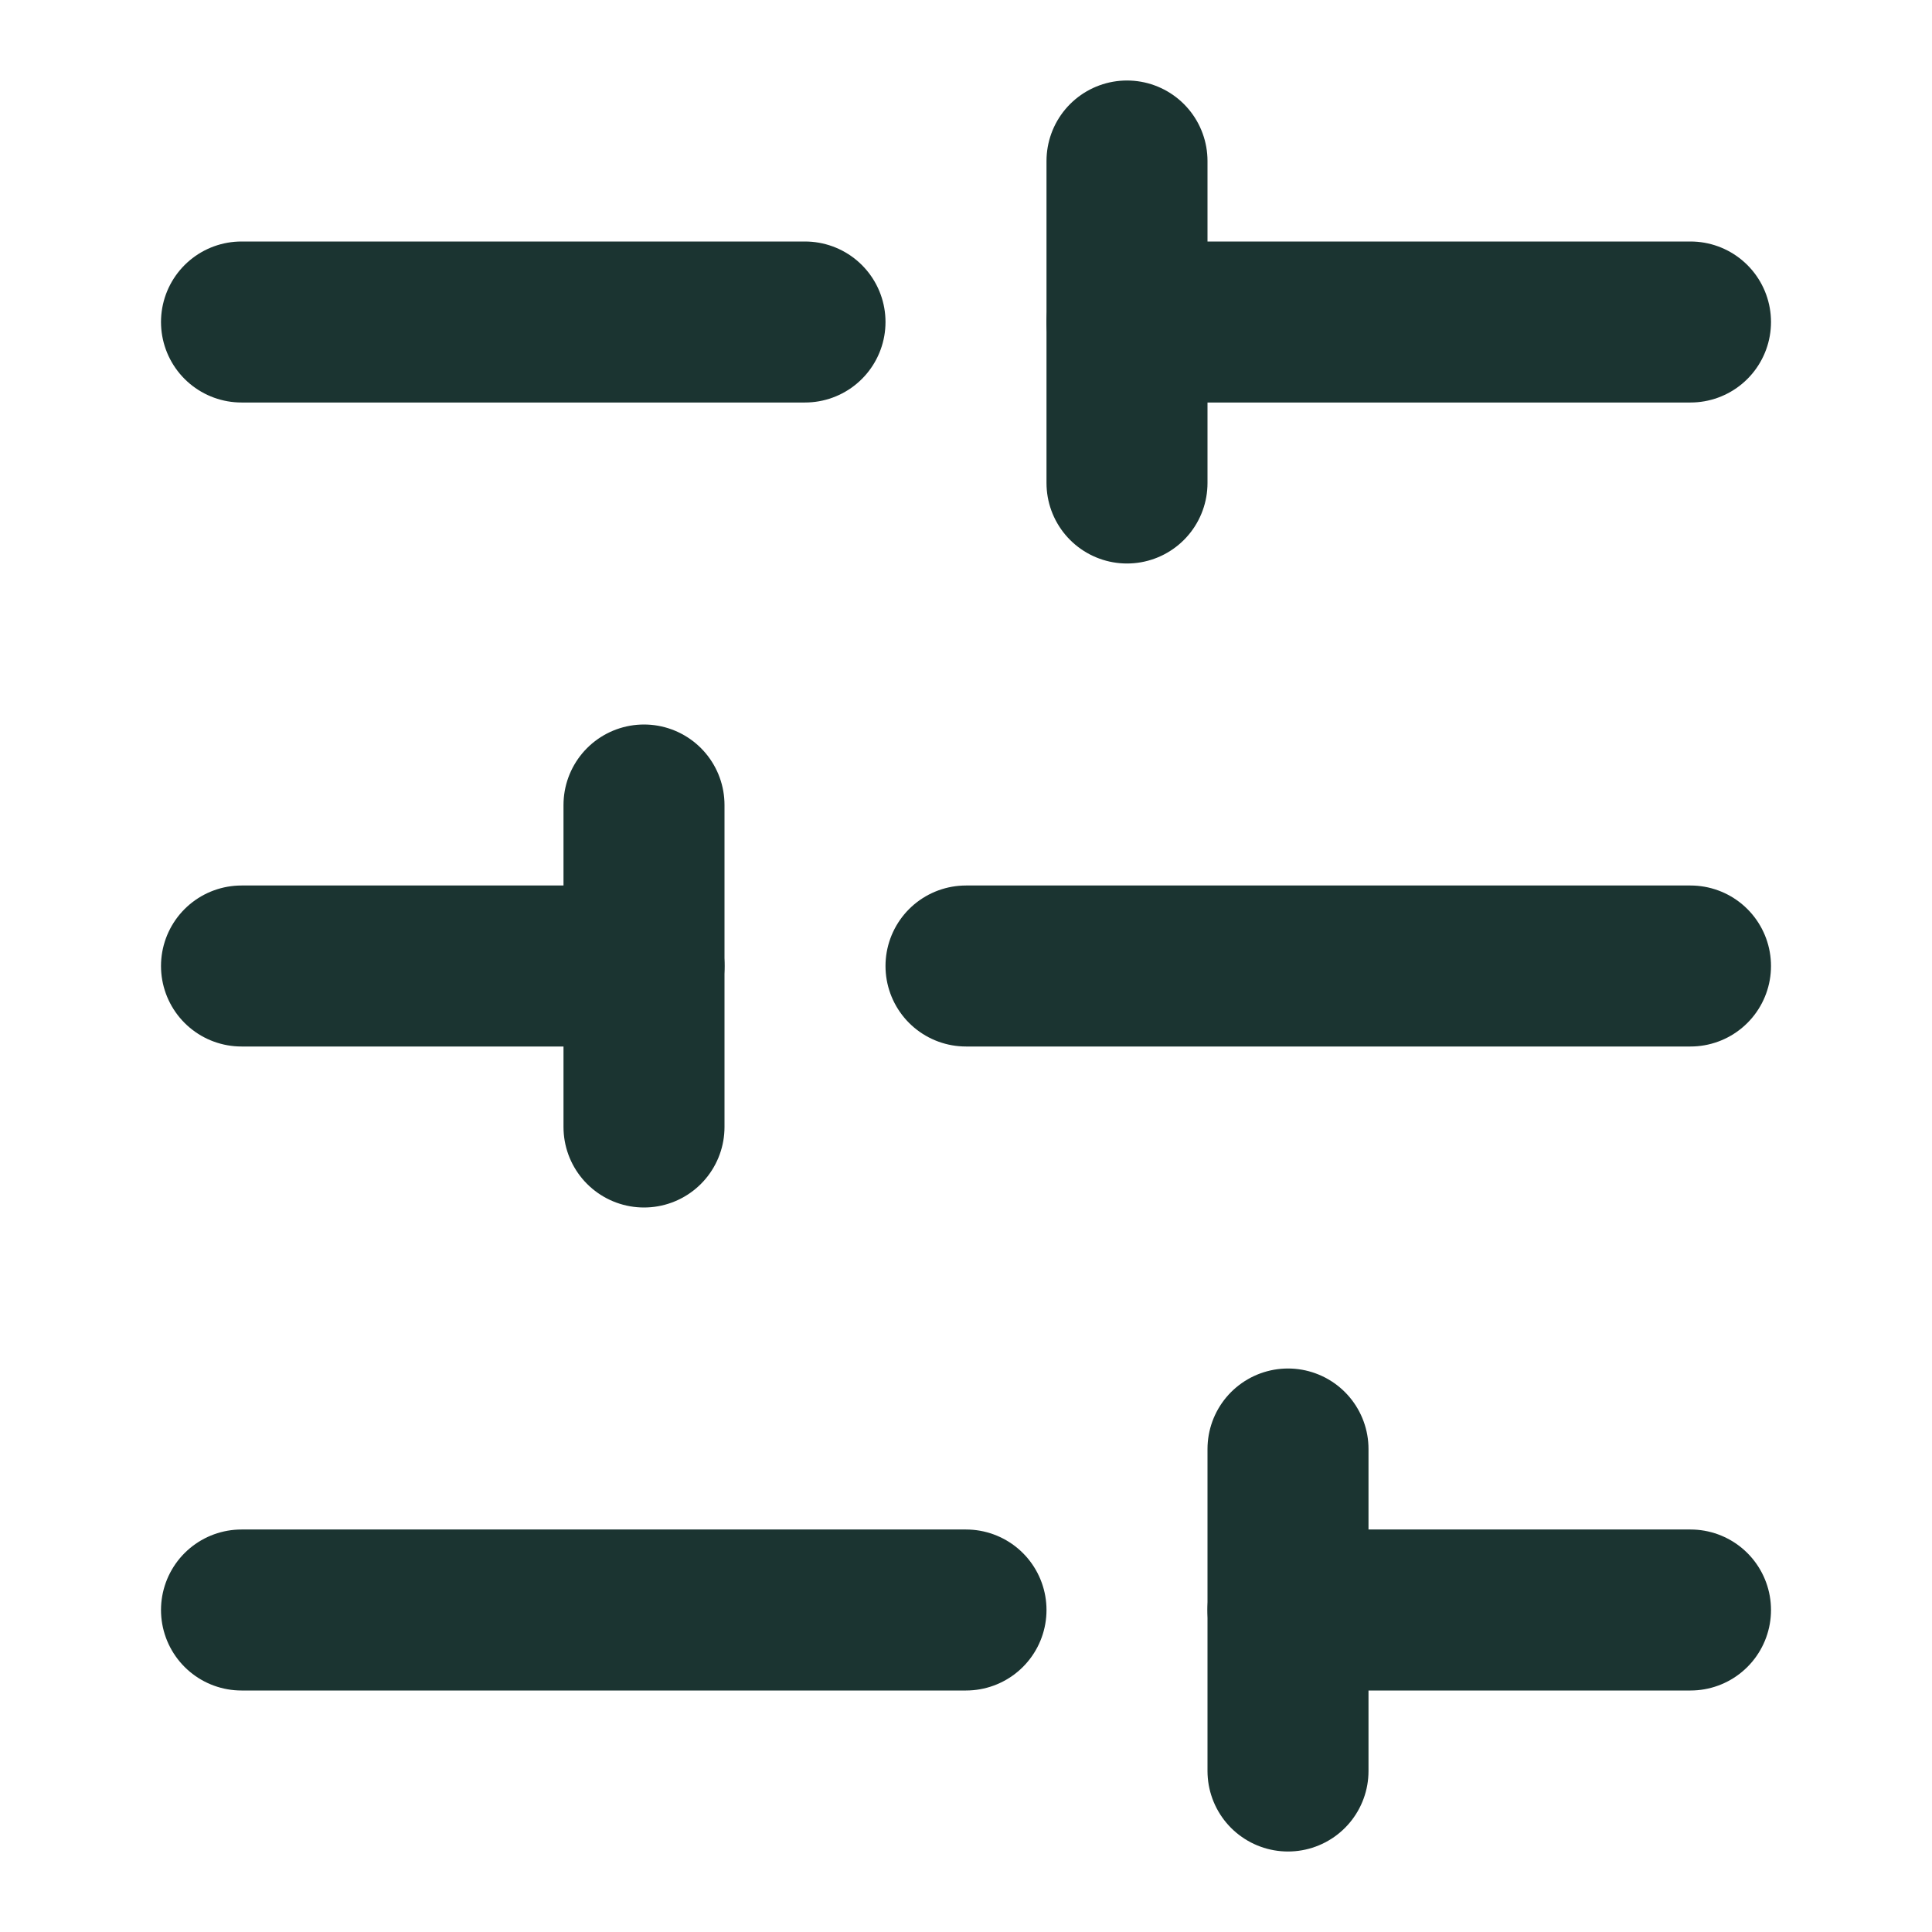 <svg width="24" height="24" viewBox="0 0 24 24" fill="none" xmlns="http://www.w3.org/2000/svg">
<path d="M21 4H14" stroke="#1B3431" stroke-width="2" stroke-linecap="round" stroke-linejoin="round"/>
<path d="M10 4H3" stroke="#1B3431" stroke-width="2" stroke-linecap="round" stroke-linejoin="round"/>
<path d="M21 12H12" stroke="#1B3431" stroke-width="2" stroke-linecap="round" stroke-linejoin="round"/>
<path d="M8 12H3" stroke="#1B3431" stroke-width="2" stroke-linecap="round" stroke-linejoin="round"/>
<path d="M21 20H16" stroke="#1B3431" stroke-width="2" stroke-linecap="round" stroke-linejoin="round"/>
<path d="M12 20H3" stroke="#1B3431" stroke-width="2" stroke-linecap="round" stroke-linejoin="round"/>
<path d="M14 2V6" stroke="#1B3431" stroke-width="2" stroke-linecap="round" stroke-linejoin="round"/>
<path d="M8 10V14" stroke="#1B3431" stroke-width="2" stroke-linecap="round" stroke-linejoin="round"/>
<path d="M16 18V22" stroke="#1B3431" stroke-width="2" stroke-linecap="round" stroke-linejoin="round"/>
</svg>

